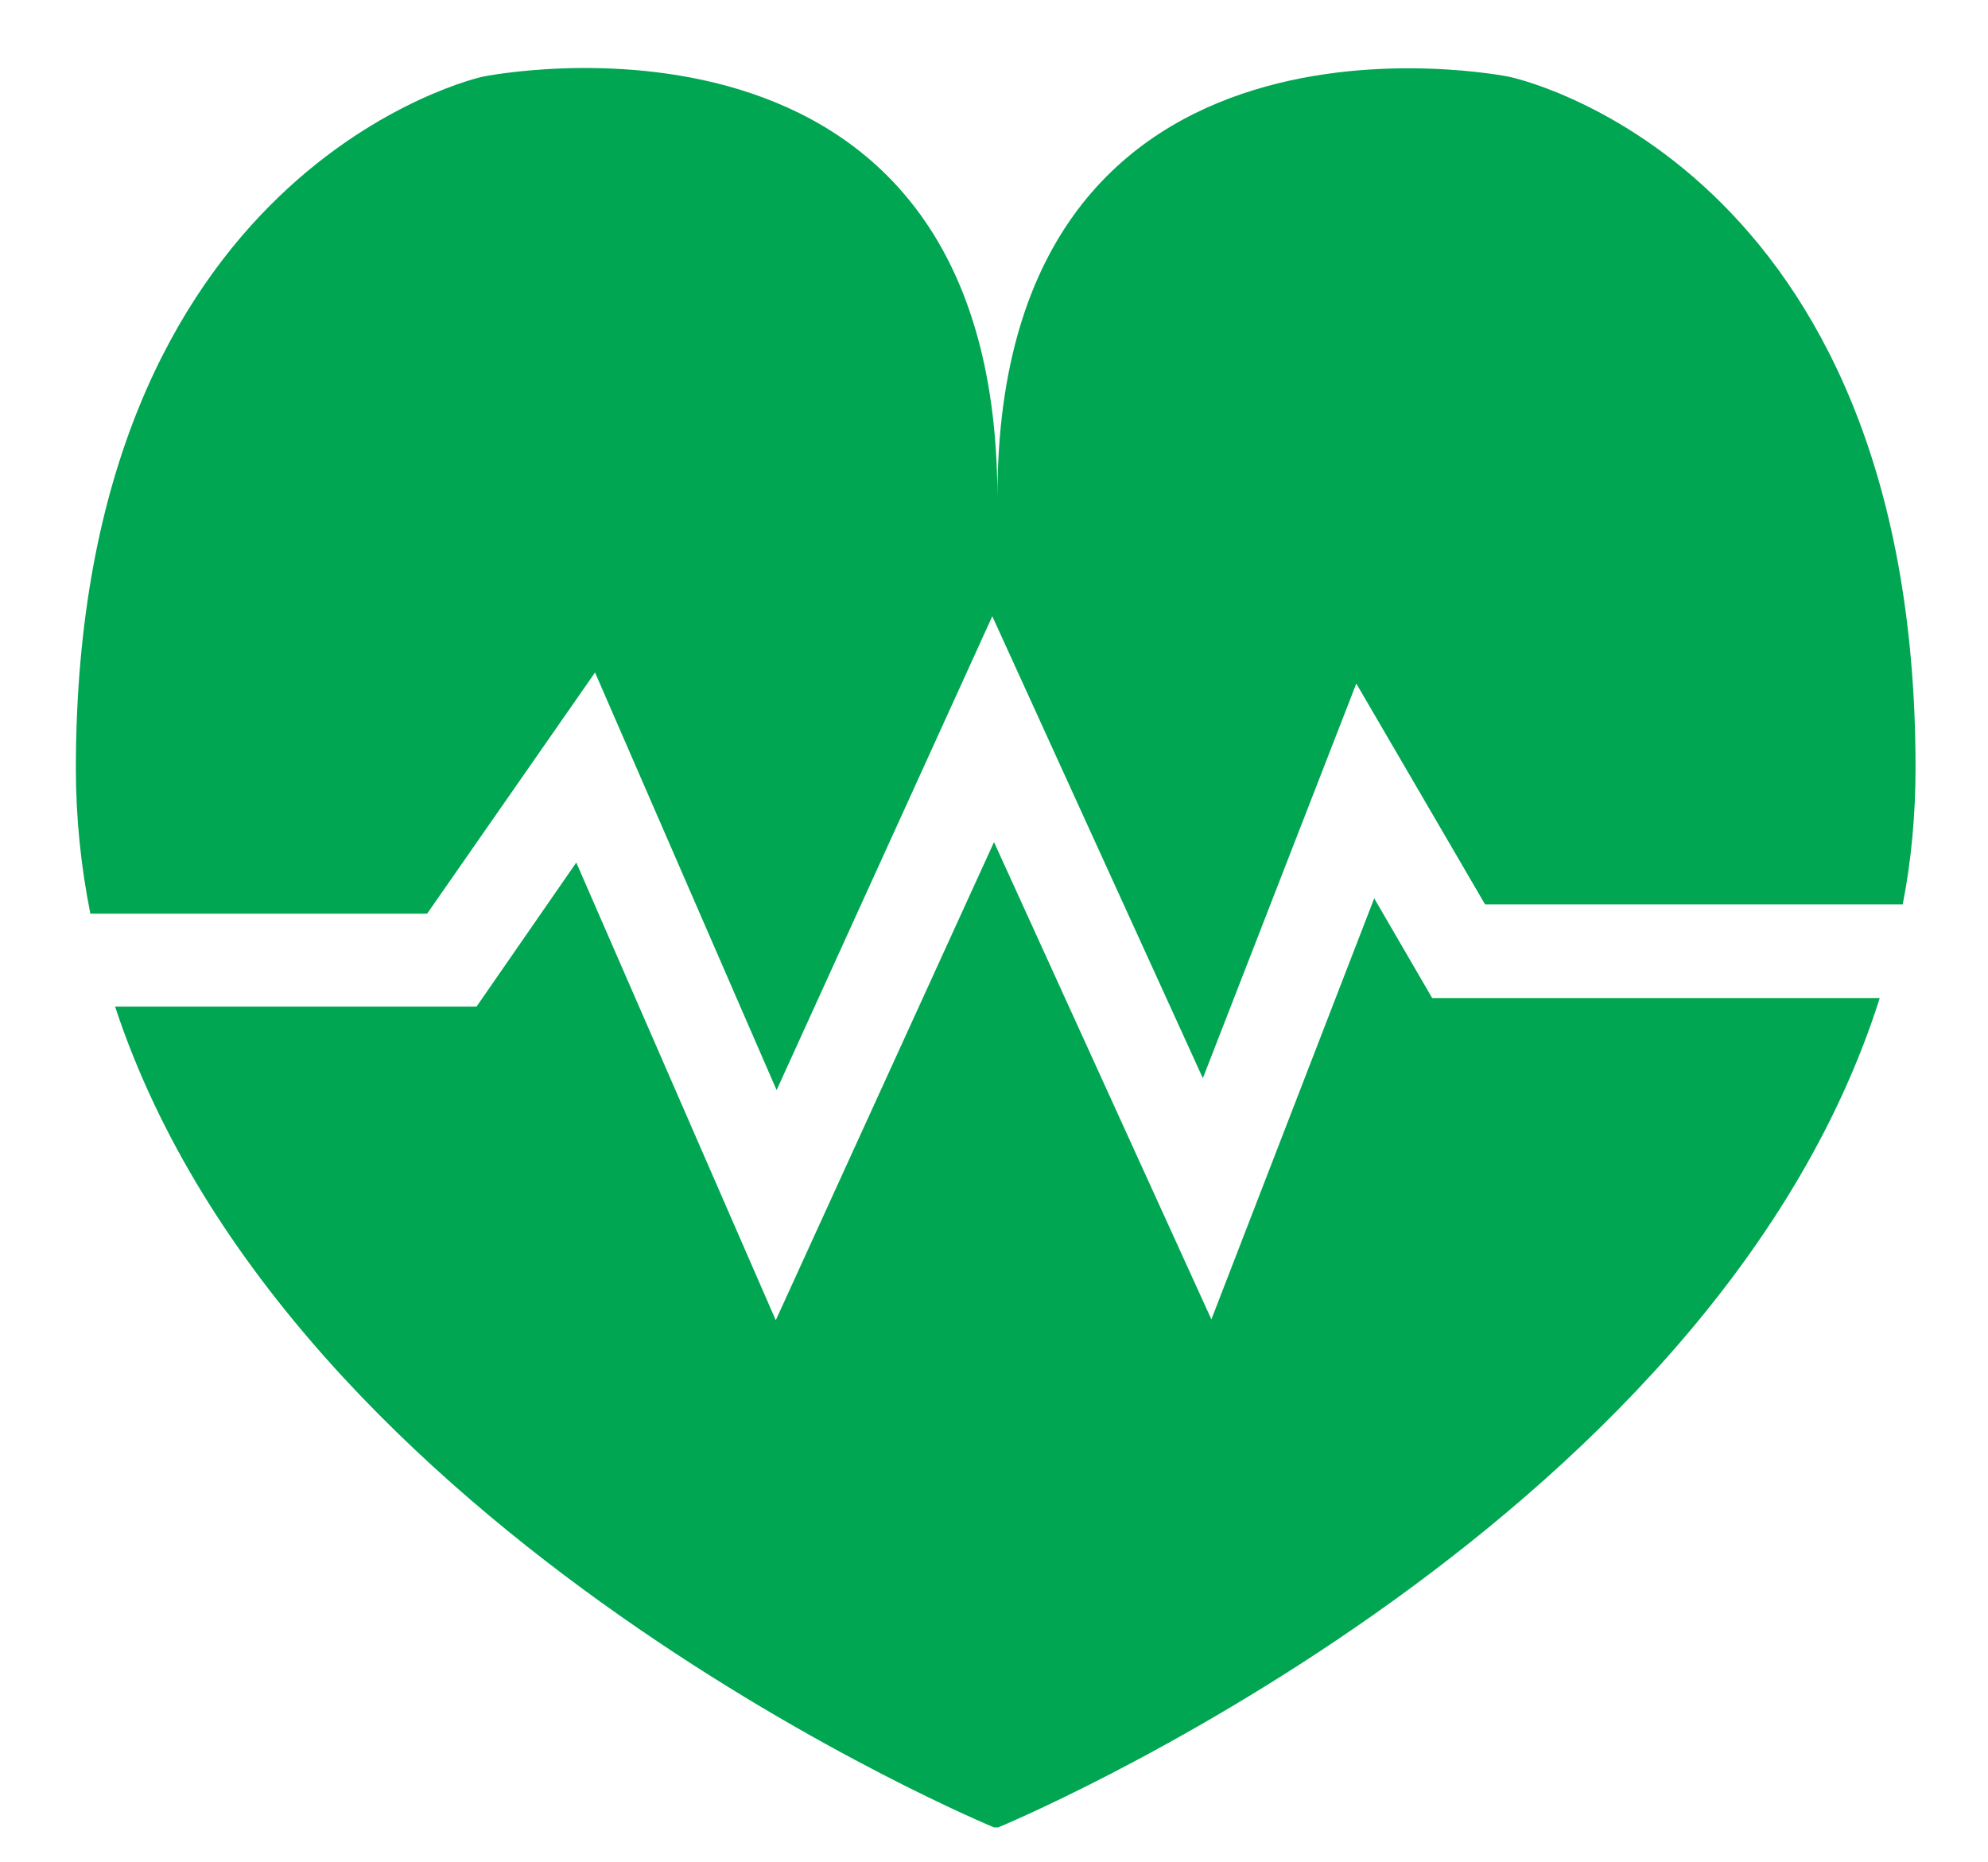 <?xml version="1.0" encoding="utf-8"?>
<!-- Generator: Adobe Illustrator 24.0.3, SVG Export Plug-In . SVG Version: 6.00 Build 0)  -->
<svg version="1.1" xmlns="http://www.w3.org/2000/svg" xmlns:xlink="http://www.w3.org/1999/xlink" x="0px" y="0px"
	 viewBox="0 0 233.2 218.5" style="enable-background:new 0 0 233.2 218.5;" xml:space="preserve">
<style type="text/css">
	.st0{fill:#00A651;}
</style>
<g id="Layer_1">
	<path class="st0" d="M168,117.1h52.5c-19.9,62.8-103.4,97.3-103.4,97.3h-0.5c0,0-82.6-34.1-103.1-96.3h42.4l11.7-16.9L91,154.9
		l25.6-56.1l25.5,56l19.1-49.4L168,117.1z"/>
	<path class="st0" d="M224.7,90.1c0,5.5-0.5,10.9-1.5,16h-49l-15.1-25.9l-18,46.3l-24.7-54.2l-25.3,55.6L69.8,78.9l-19.7,28.3H10.6
		c-1.1-5.5-1.7-11.2-1.7-17C8.9,19.4,56.6,9,56.6,9s60.2-12.4,60.4,49.2C117.1-3.2,177,9,177,9S224.7,18.7,224.7,90.1z"/>
</g>
<g id="Layer_2">
</g>
</svg>
